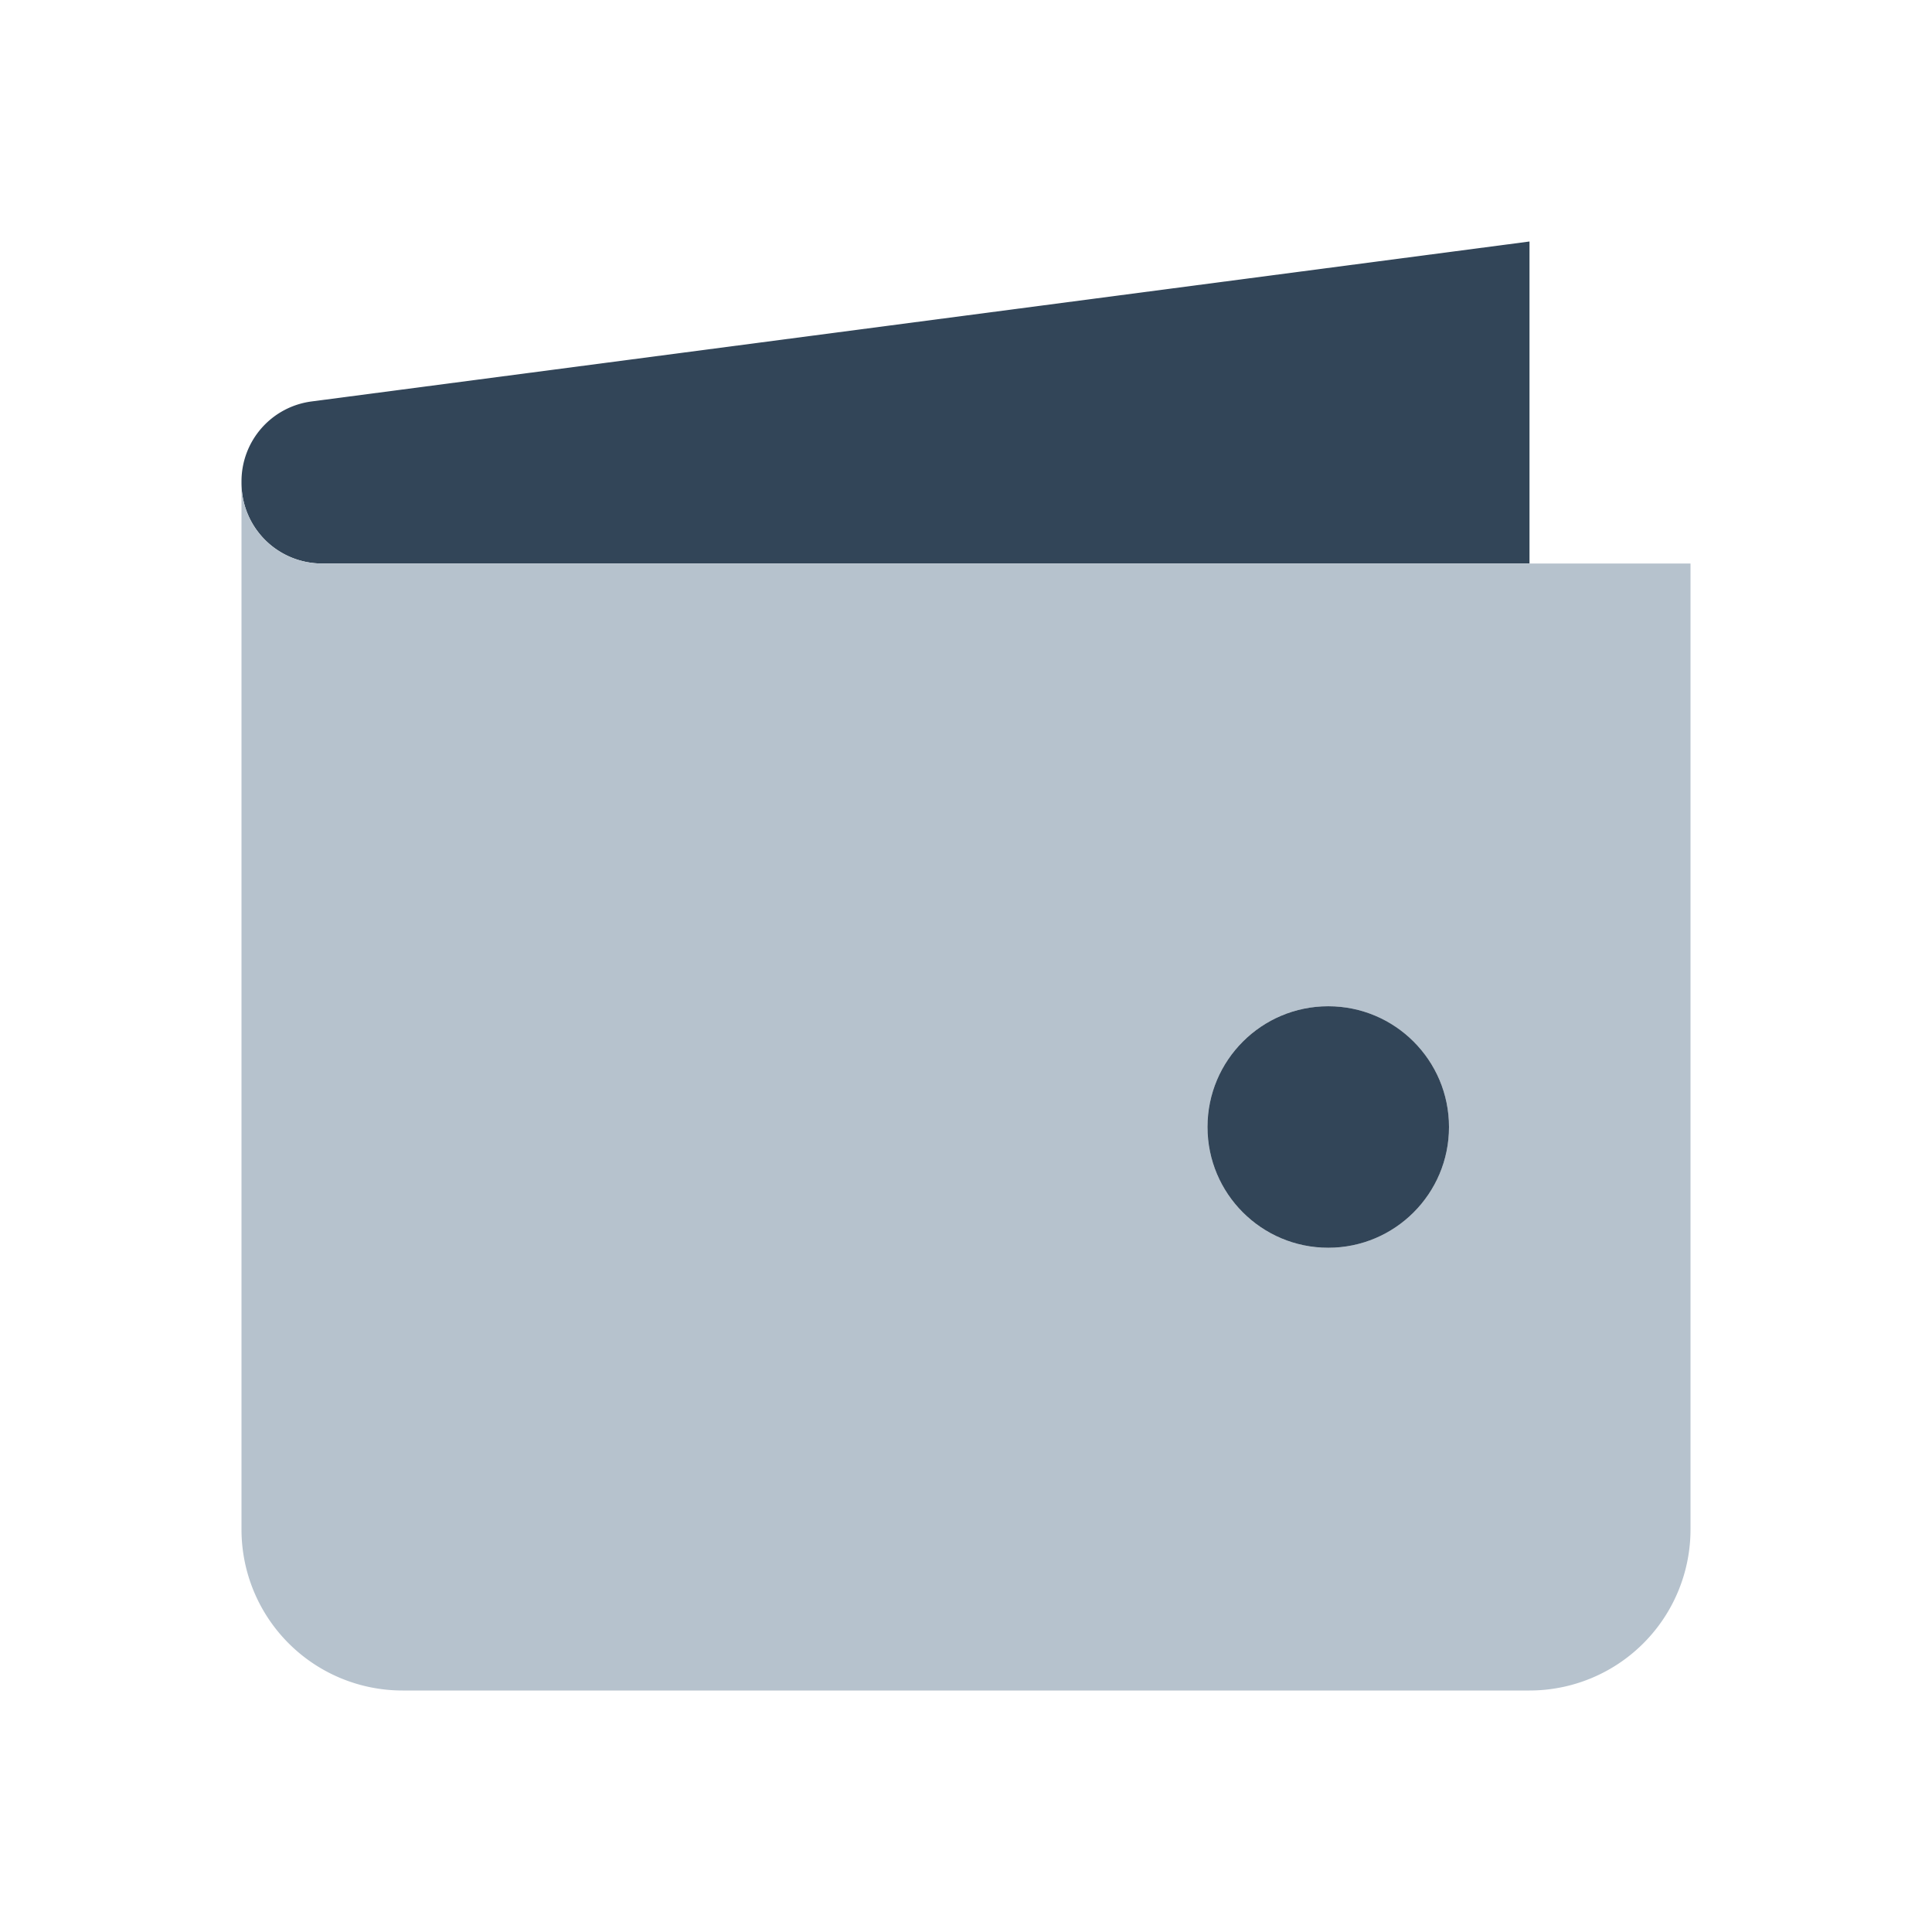 <svg xmlns="http://www.w3.org/2000/svg" width="24" height="24" viewBox="0 0 24 24">
  <g fill="none" fill-rule="evenodd">
    <path fill="#324558" d="M4 7a1 1 0 01-1-1v-.022a1 1 0 01.87-.991L19 3v4H4zm13 14H5h12z"/>
    <path fill="#B6C2CD" d="M4 7h17v12a2 2 0 01-2 2H5a2 2 0 01-2-2V6a1 1 0 001 1zm12.5 8.5a1.5 1.5 0 100-3 1.5 1.5 0 000 3z"/>
    <circle cx="16.5" cy="14" r="1.5" fill="#324558"/>
  </g>
</svg>
